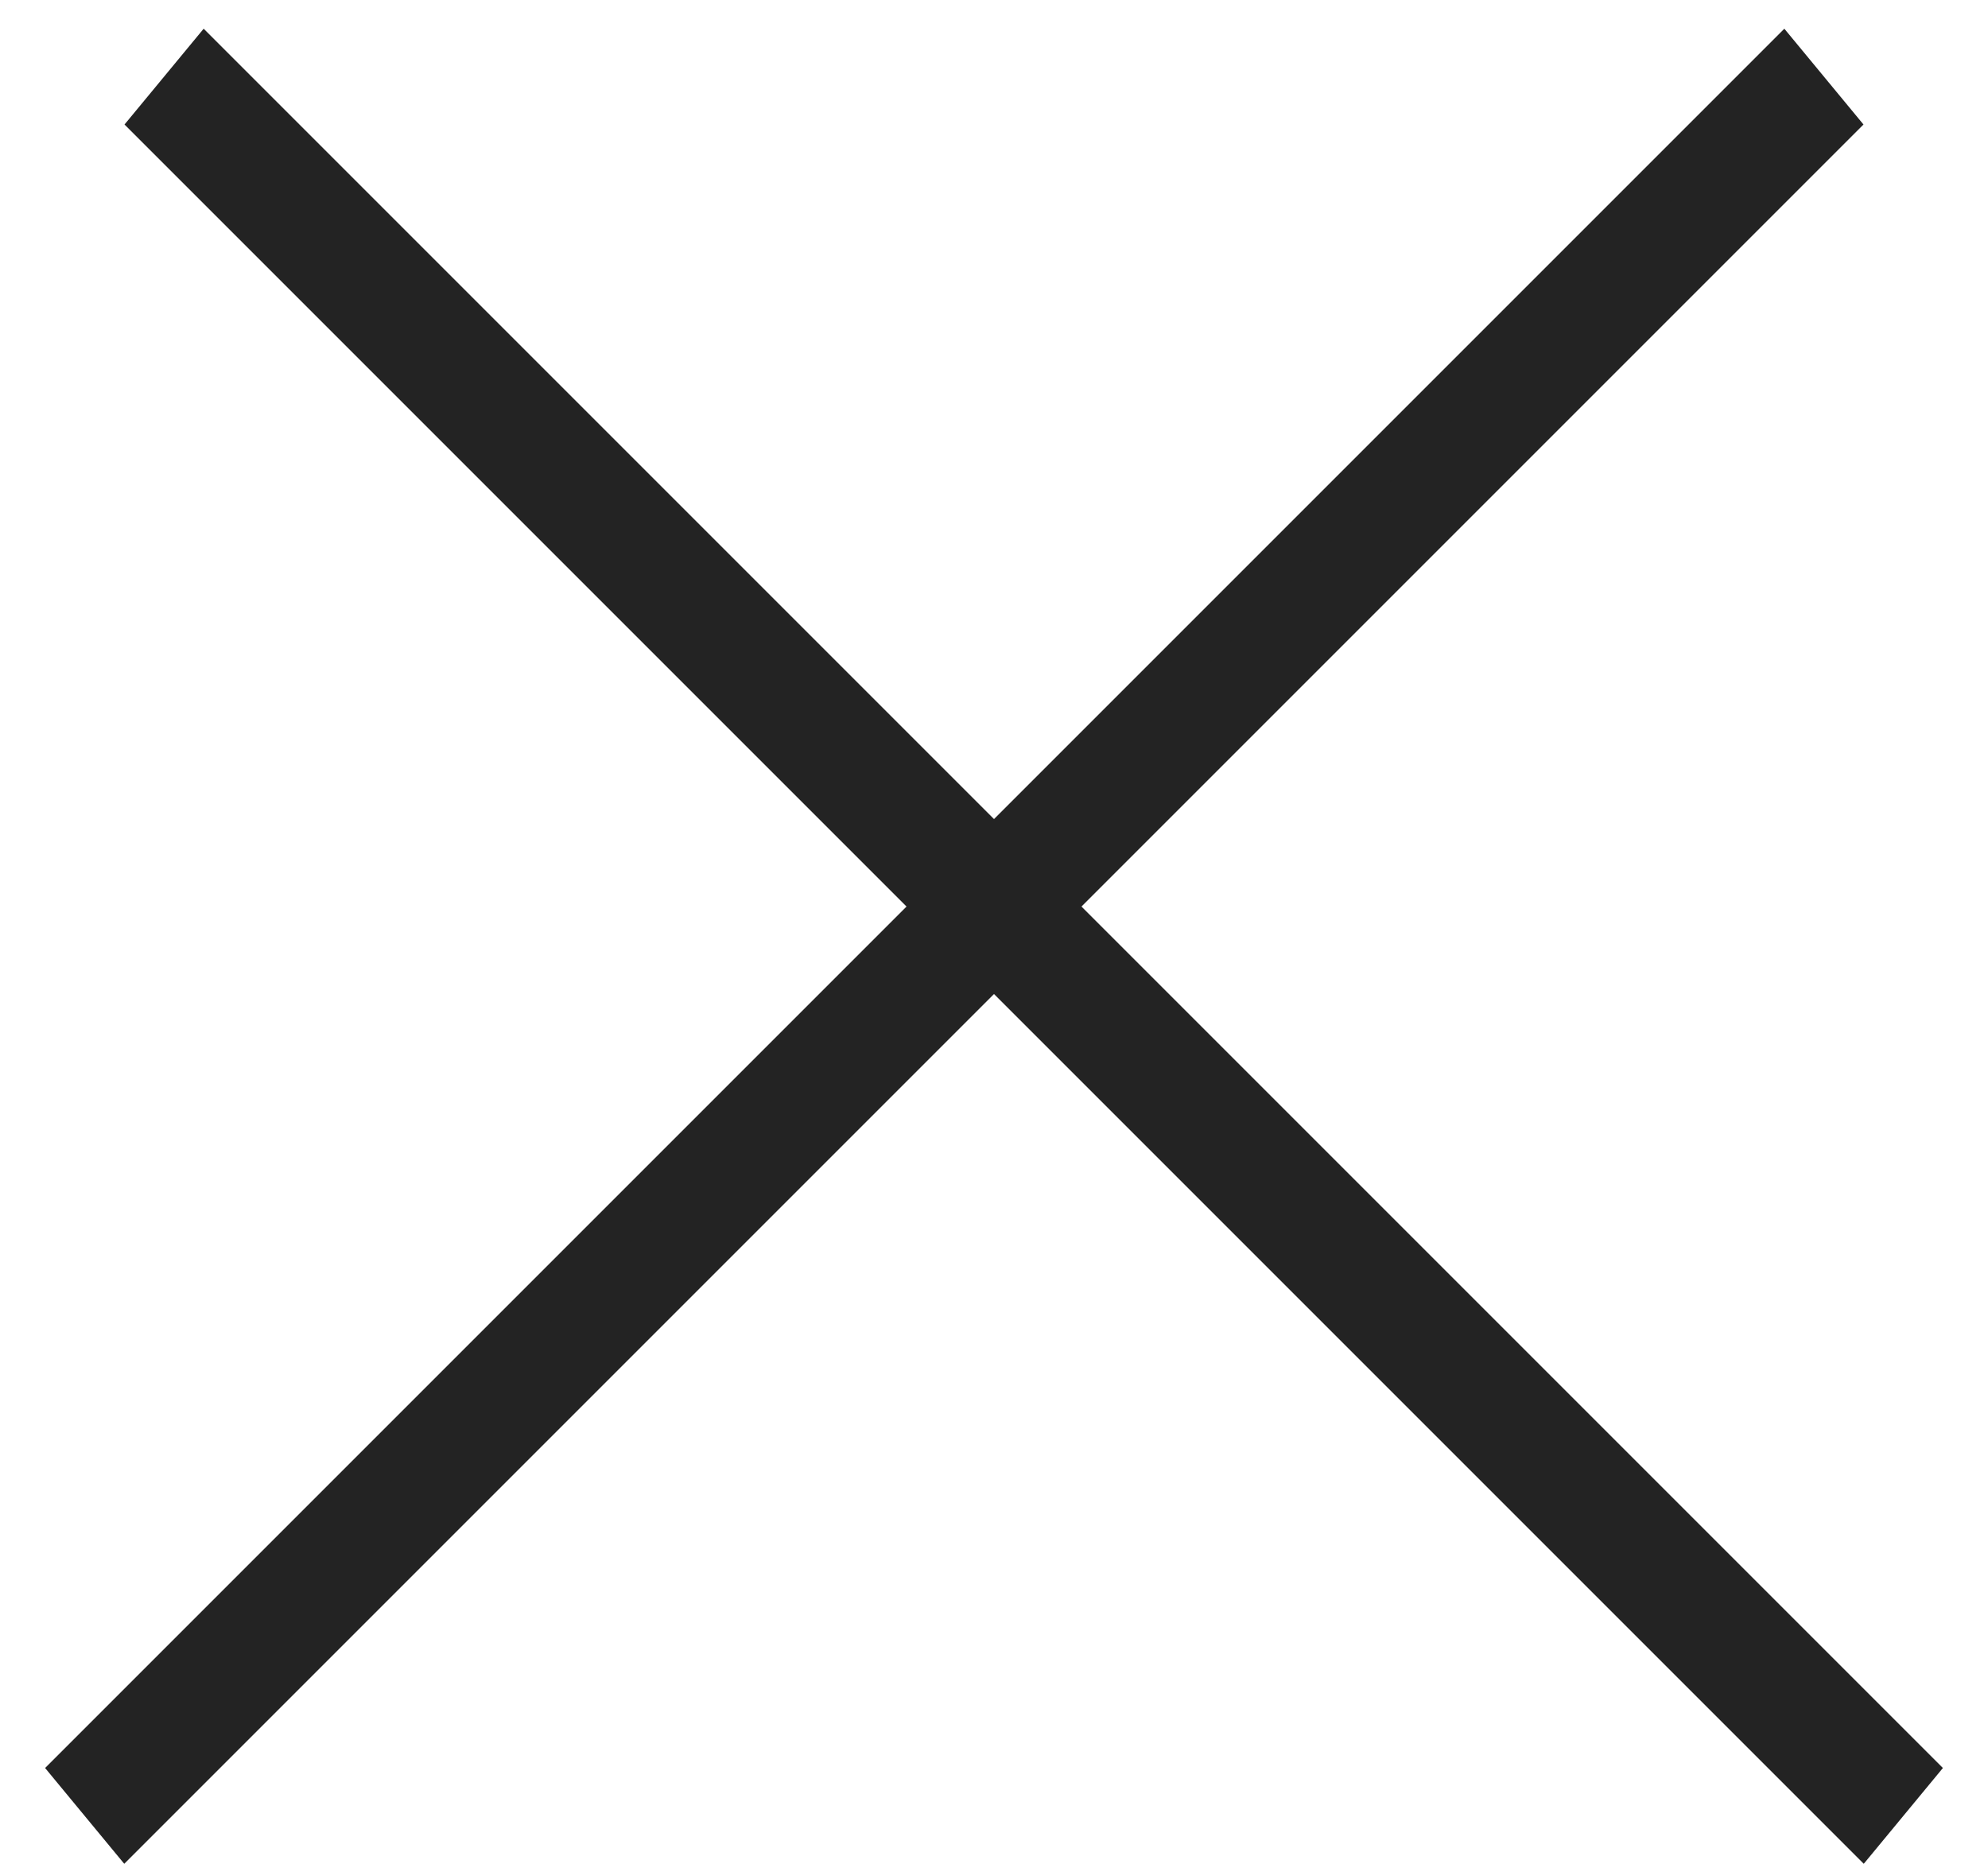 <svg width="16" height="15" viewBox="0 0 16 15" fill="none" xmlns="http://www.w3.org/2000/svg">
<line y1="-0.5" x2="19.799" y2="-0.5" transform="matrix(-0.707 -0.707 -0.637 0.771 15 15)" stroke="#232323"/>
<line y1="-0.5" x2="19.799" y2="-0.5" transform="matrix(0.707 -0.707 0.637 0.771 1 15)" stroke="#232323"/>
</svg>
